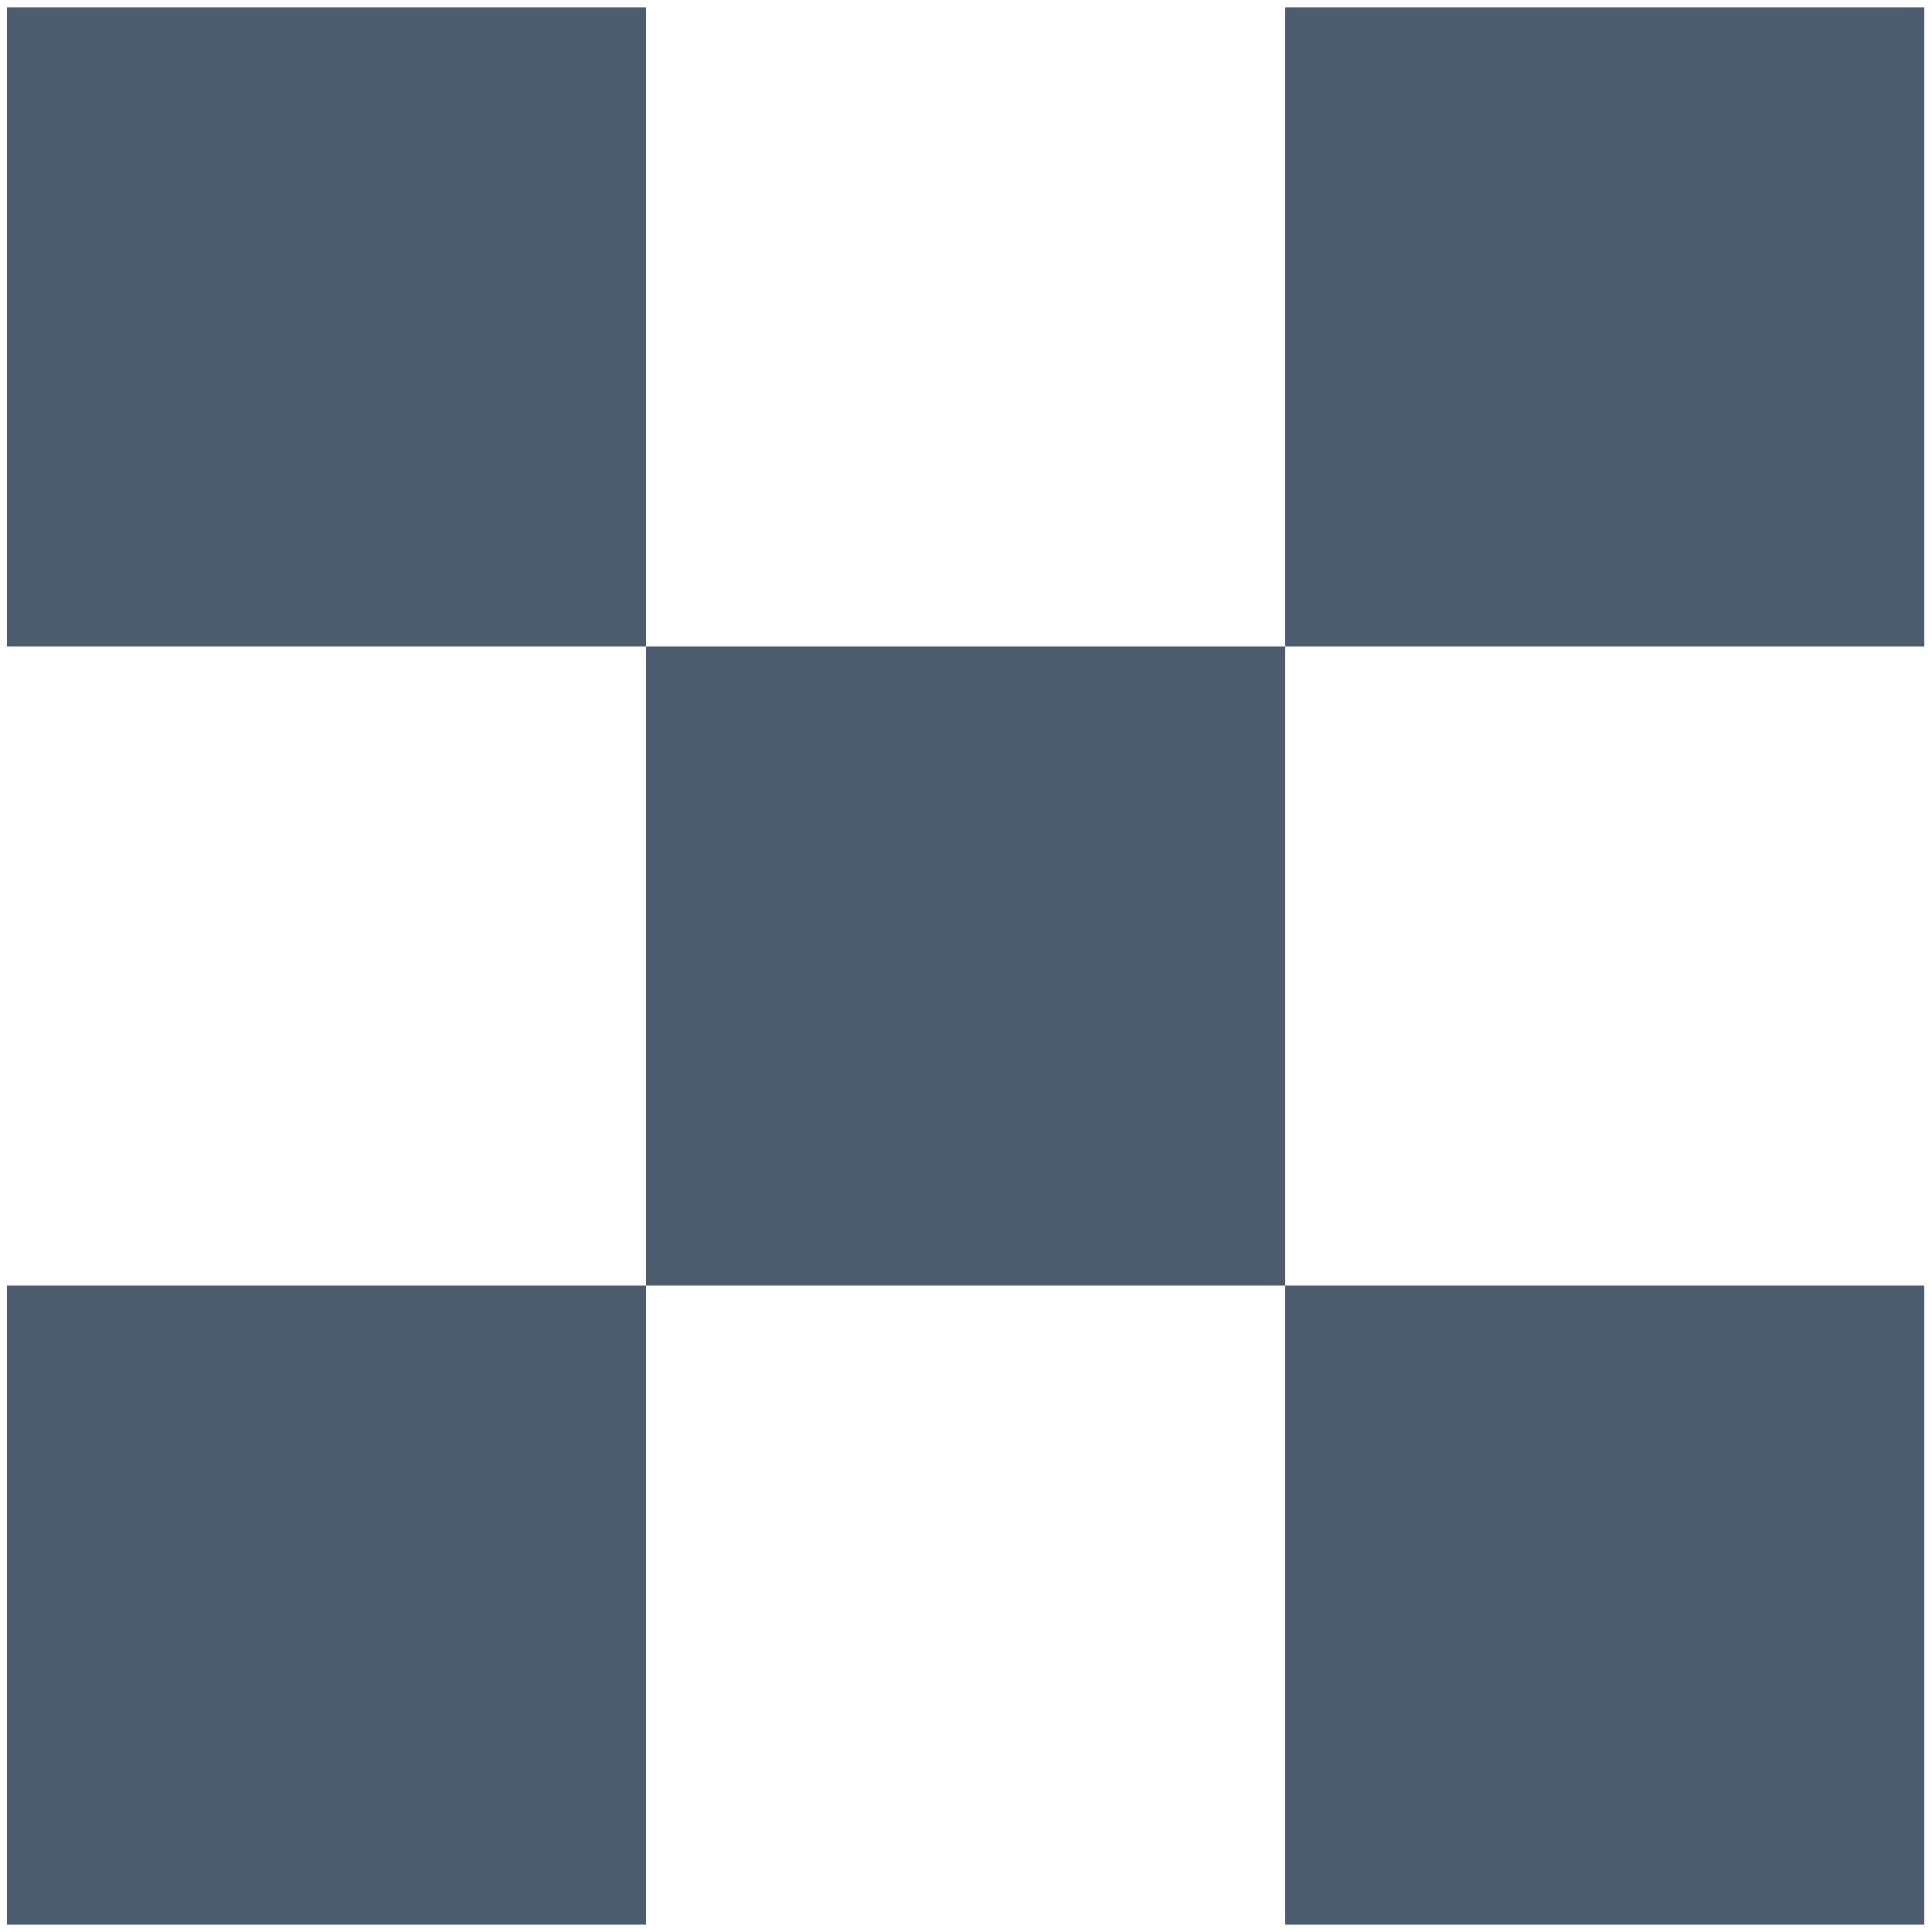 <?xml version="1.0" encoding="utf-8"?>
<!-- Generator: Adobe Illustrator 26.5.0, SVG Export Plug-In . SVG Version: 6.00 Build 0)  -->
<svg version="1.1" id="okb" xmlns="http://www.w3.org/2000/svg" xmlns:xlink="http://www.w3.org/1999/xlink" x="0px" y="0px"
	 viewBox="0 0 500 500" style="enable-background:new 0 0 500 500;" xml:space="preserve">
<style type="text/css">
	.st0{fill:#4D5B6E;}
</style>
<rect x="1.8" y="1.9" class="st0" width="165.4" height="165.4"/>
<rect x="332.6" y="1.9" class="st0" width="165.4" height="165.4"/>
<rect x="1.8" y="332.7" class="st0" width="165.4" height="165.4"/>
<rect x="332.6" y="332.7" class="st0" width="165.4" height="165.4"/>
<rect x="167.2" y="167.3" class="st0" width="165.4" height="165.4"/>
</svg>

